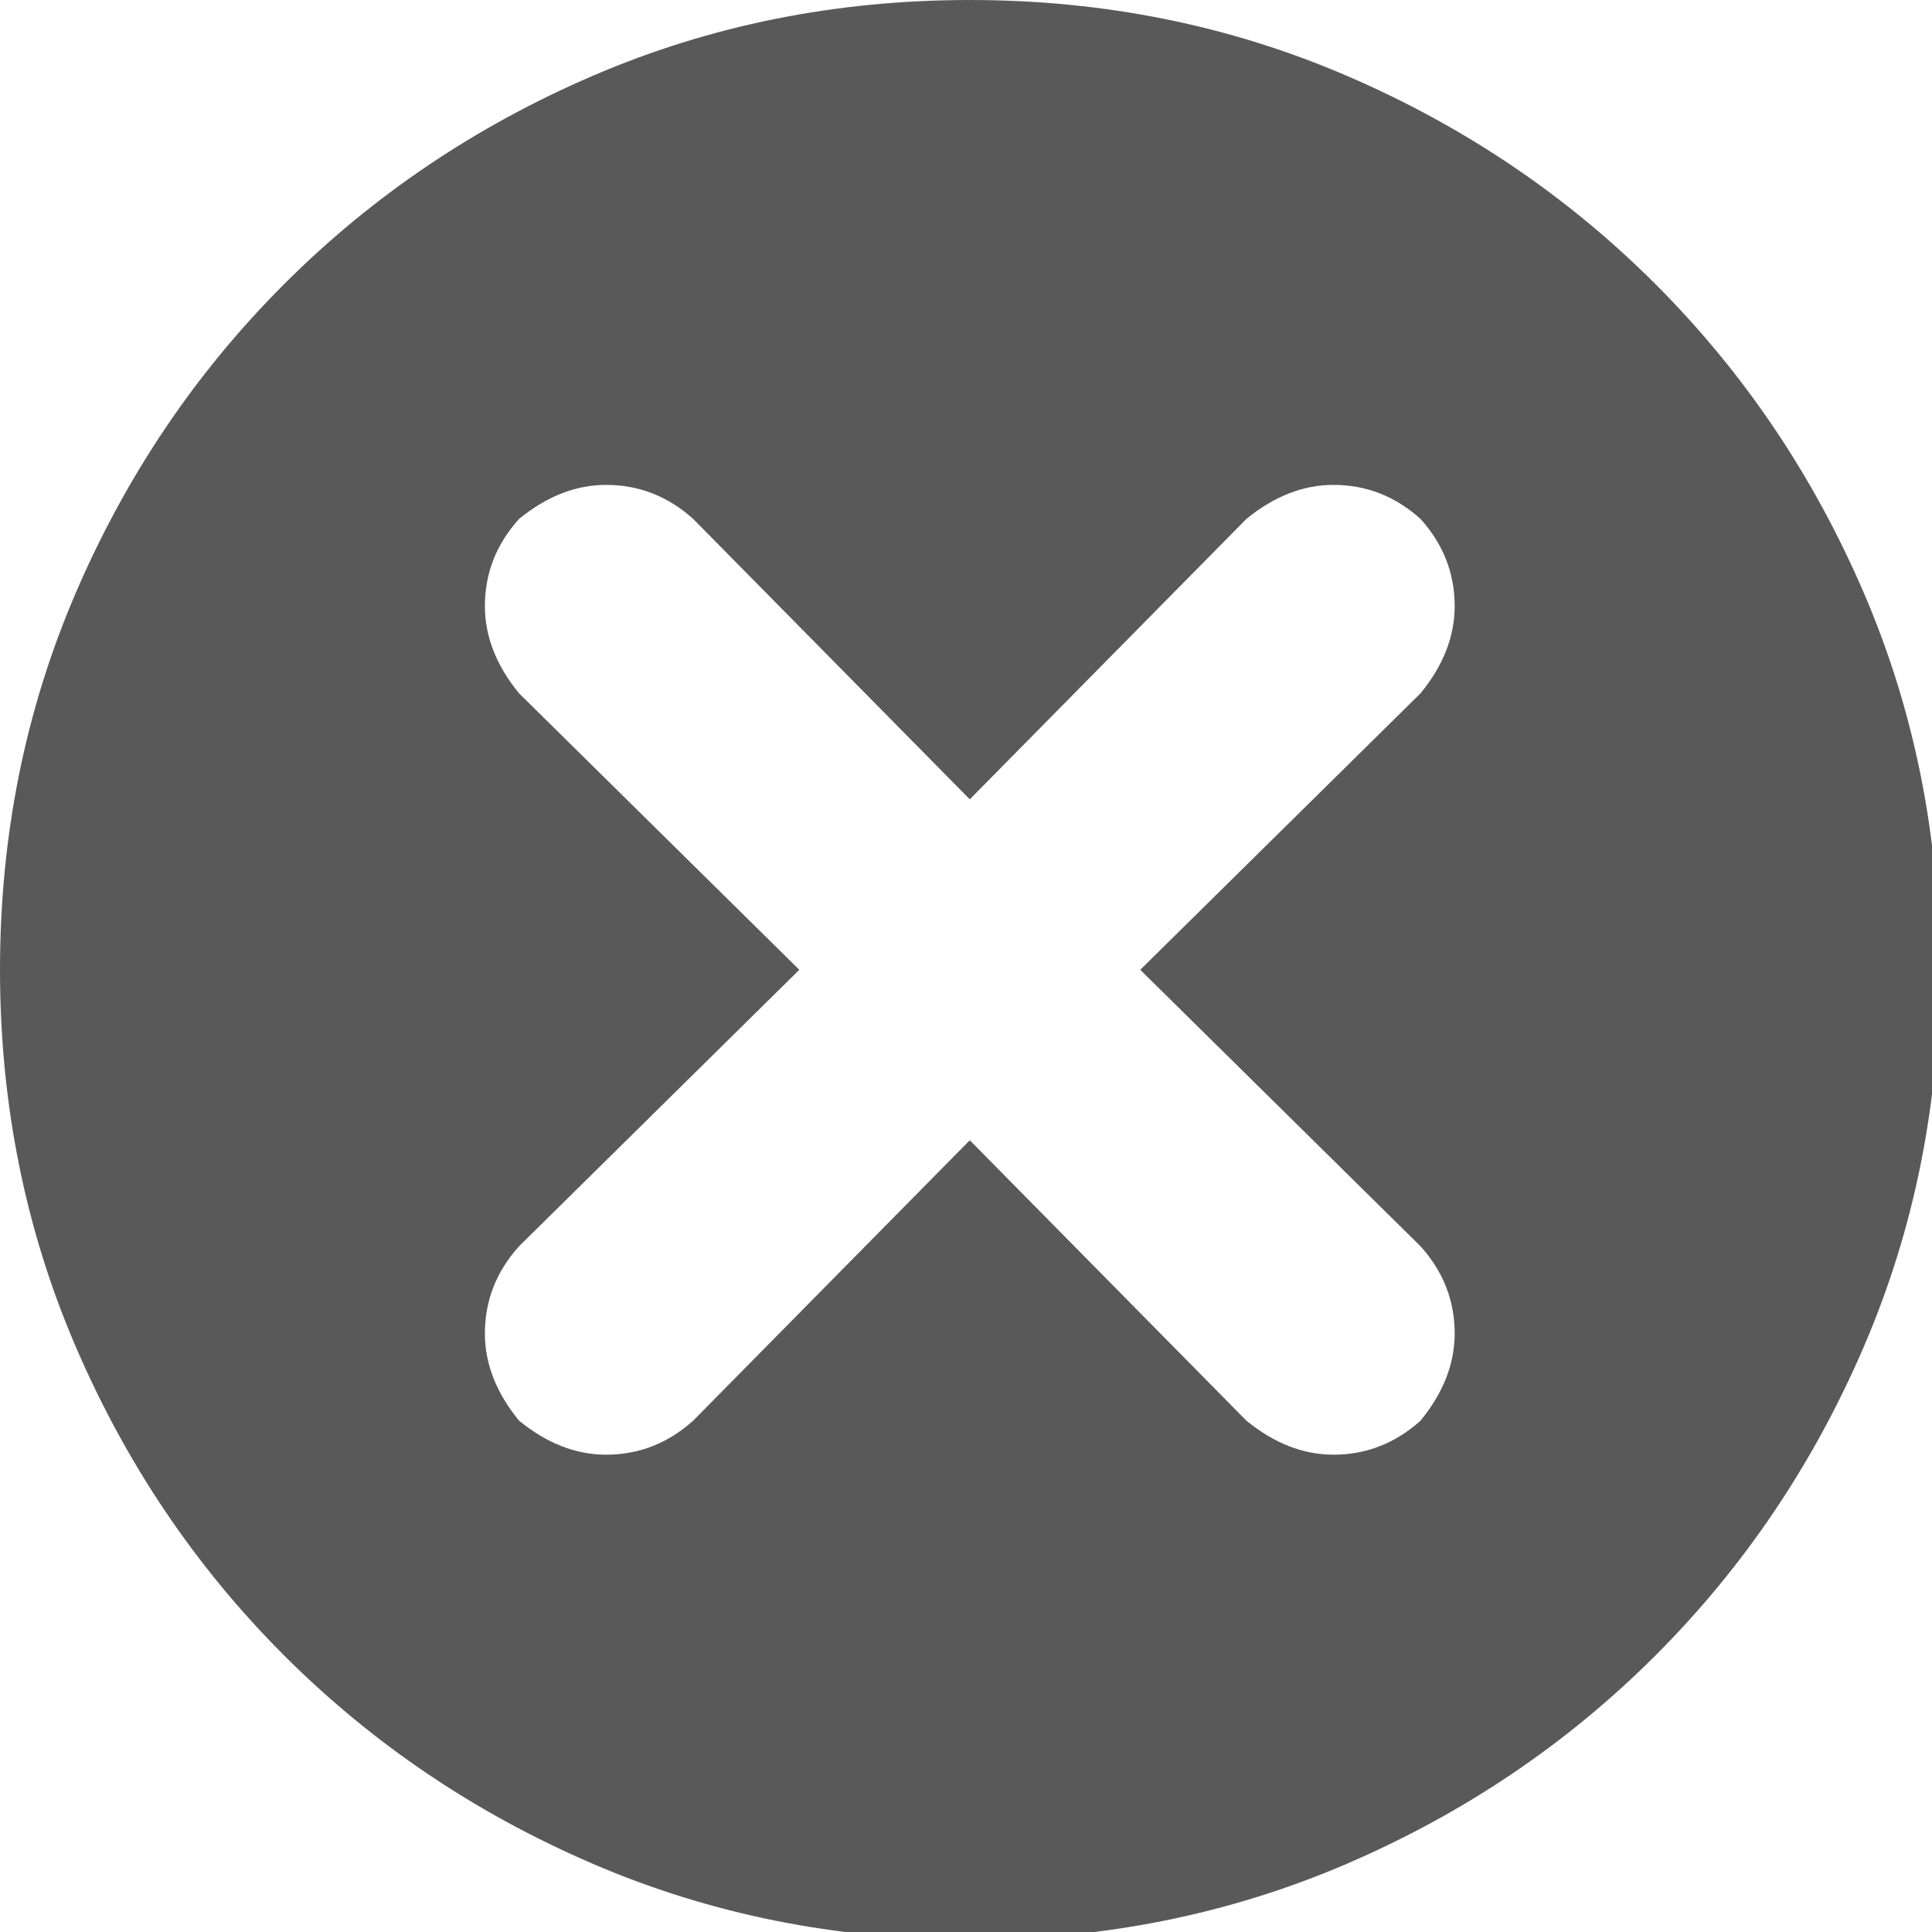 <svg xmlns="http://www.w3.org/2000/svg" version="1.1" xmlns:xlink="http://www.w3.org/1999/xlink" viewBox="0 0 510 510" preserveAspectRatio="xMidYMid">
                    <defs><style>.cls-1{fill:#595959;}</style></defs>
                    <title>status-negative</title>
                    <g id="Layer_2" data-name="Layer 2"><g id="status-negative">
                    <path class="cls-1" d="M375 183q9-11 9-23 0-13-9-23-10-9-23-9-12 0-23 9l-73 74-73-74q-10-9-23-9-12 0-23 9-9 10-9 23 0 12 9 23l74 73-74 73q-9 10-9 23 0 12 9 23 11 9 23 9 13 0 23-9l73-74 73 74q11 9 23 9 13 0 23-9 9-11 9-23 0-13-9-23l-74-73zM256 512q-53 0-99.5-20T75 437t-55-81.5T0 256t20-99.5T75 75t81.5-55T256 0t99.5 20T437 75t55 81.5 20 99.5-20 99.5-55 81.5-81.5 55-99.5 20z"></path>
                    </g></g>
                    </svg>